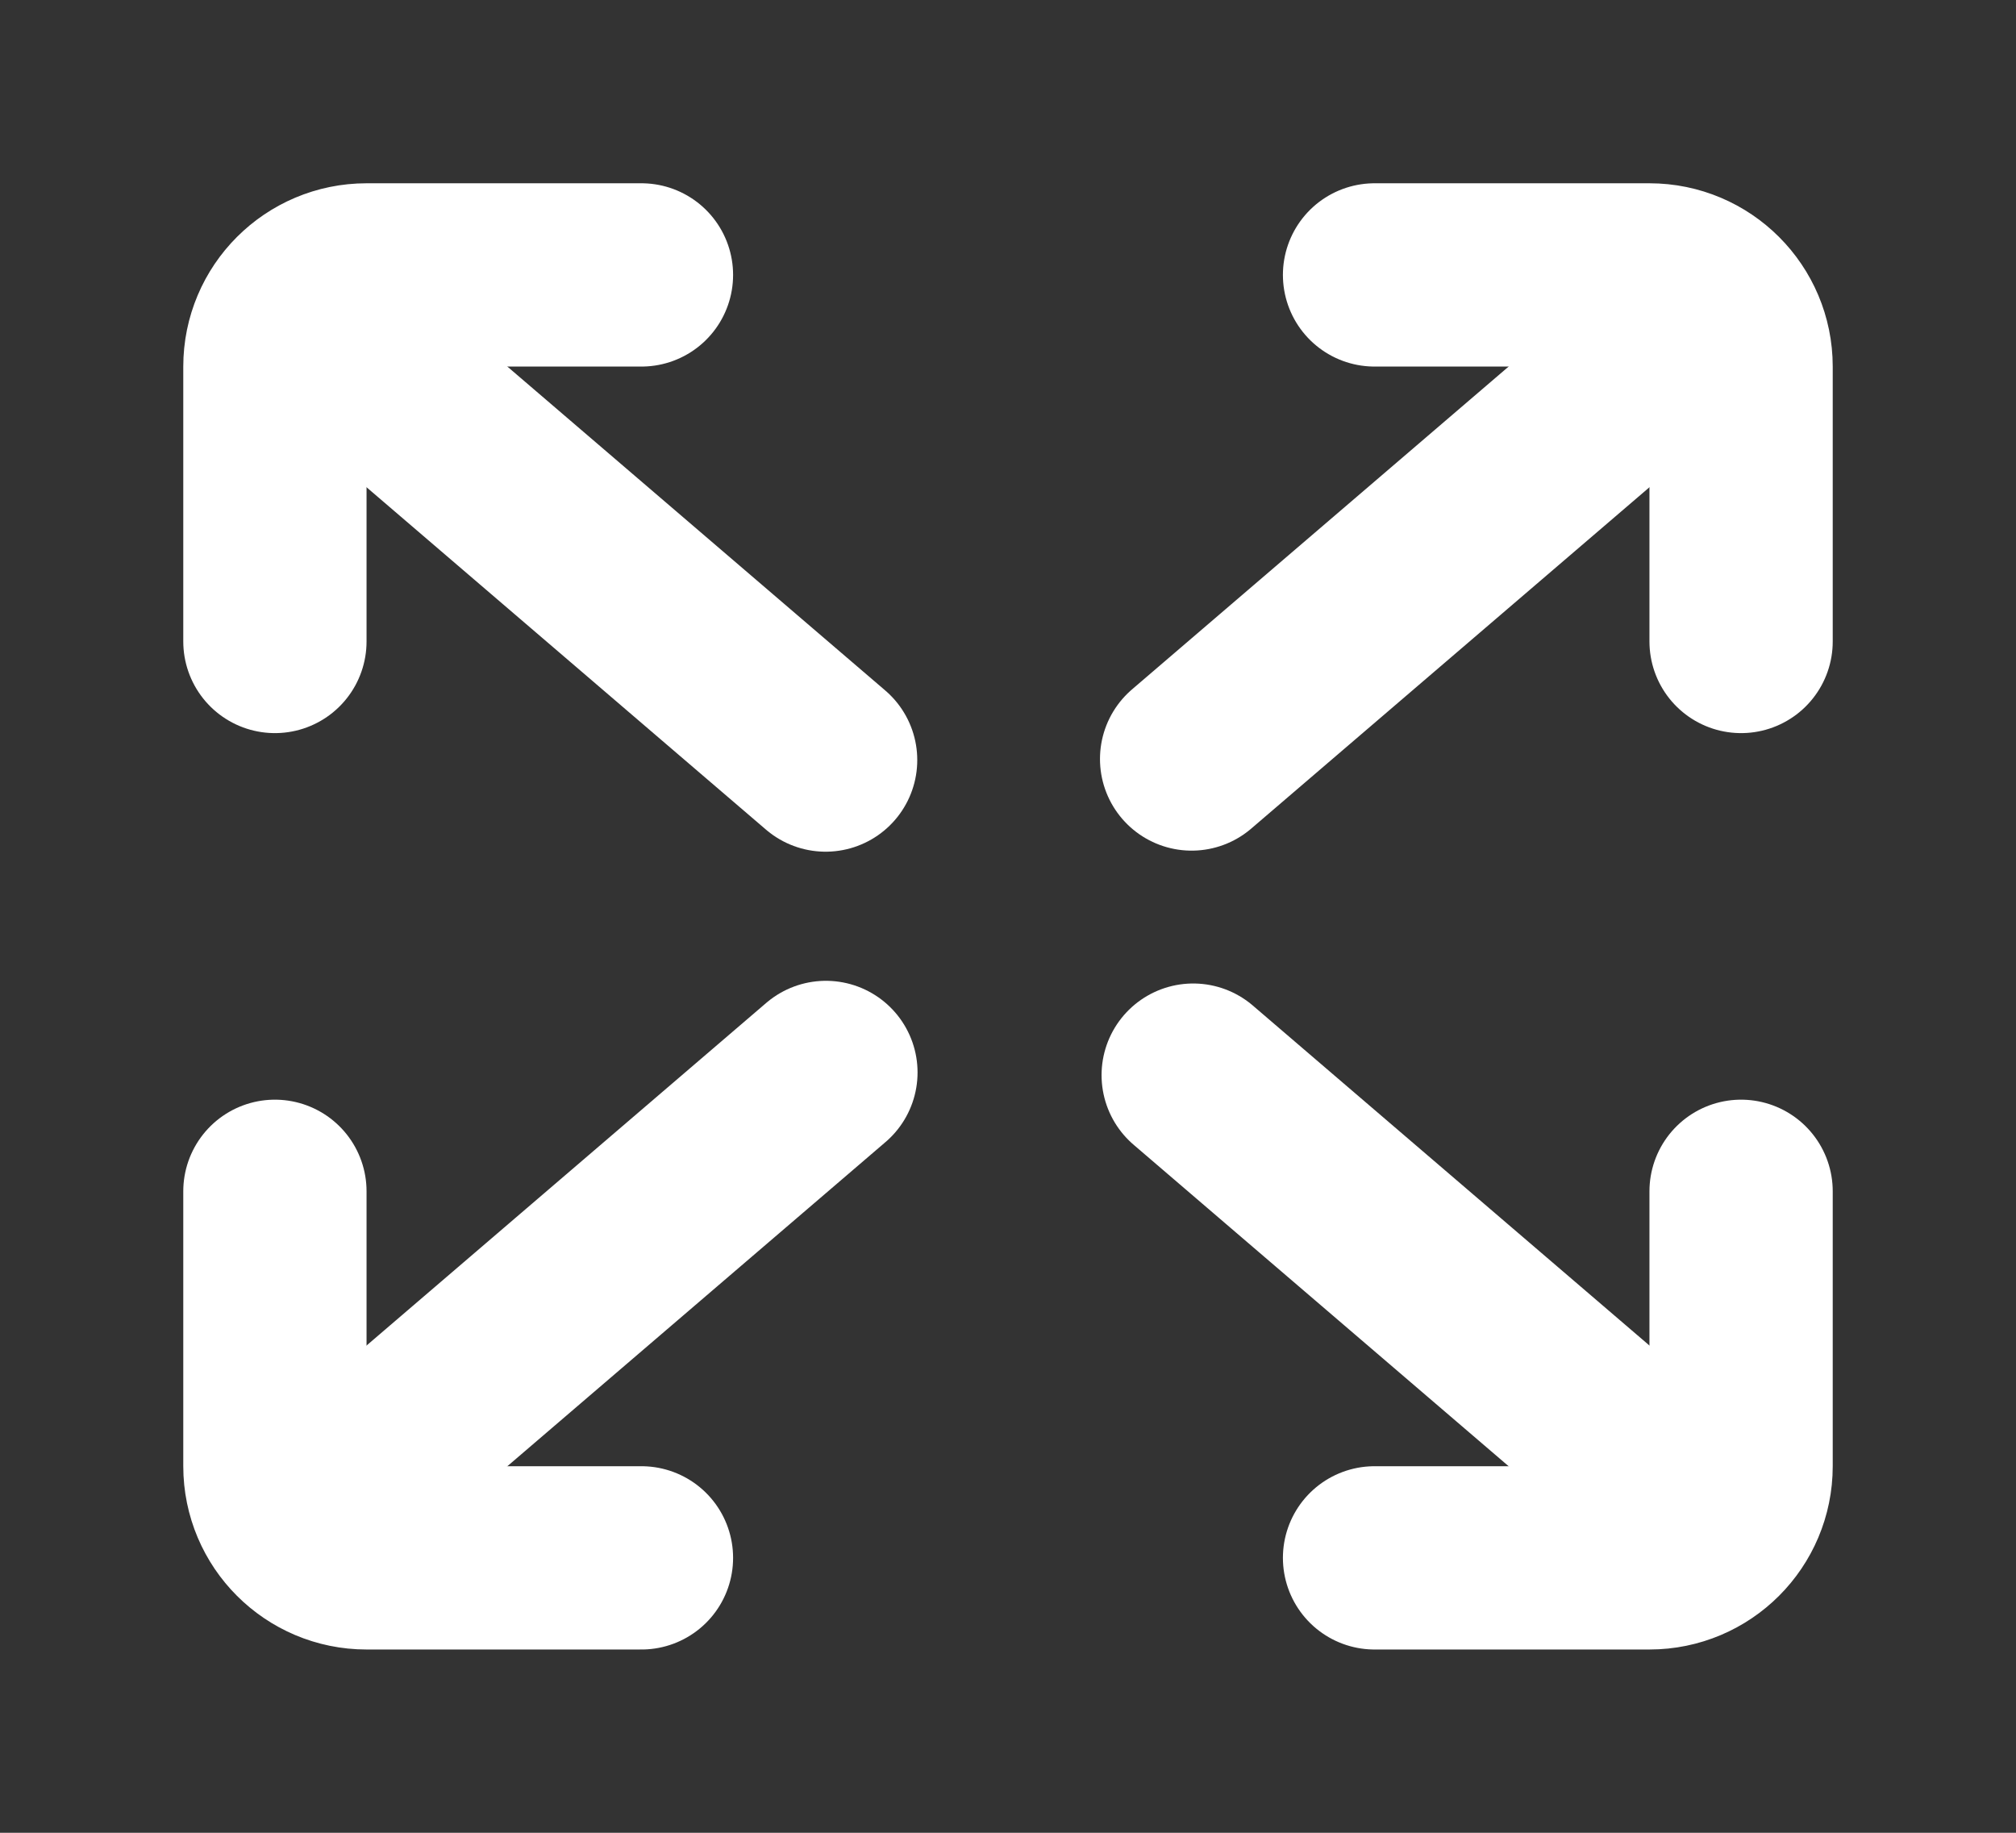 <?xml version="1.0" encoding="UTF-8"?>
<svg width="88px" height="80px" viewBox="0 0 88 80" version="1.1" xmlns="http://www.w3.org/2000/svg" xmlns:xlink="http://www.w3.org/1999/xlink">
    <rect x="0" y="0" width="88" height="80" fill="#333333" stroke="none"/>
    <!-- Generator: Sketch 52.5 (67469) - http://www.bohemiancoding.com/sketch -->
    <title>bfq_zmqp</title>
    <desc>Created with Sketch.</desc>
    <g id="bfq_zmqp" stroke="none" stroke-width="1" fill="none" fill-rule="evenodd">
        <g transform="translate(8, 4)" fill-rule="nonzero">
            <rect id="Rectangle-5" x="0" y="0" width="72" height="72"></rect>
            <path d="M52,8 L64,8 C66.209,8 68,9.791 68,12 L68,24 M68,48 L68,60 C68,62.209 66.209,64 64,64 L52,64 M20,64 L8,64 C5.791,64 4,62.209 4,60 L4,48 M4,24 L4,12 C4,9.791 5.791,8 8,8 L20,8" id="形状" stroke="#FFFFFF" stroke-width="8" stroke-linecap="round" stroke-linejoin="round"></path>
            <path d="M8,12 L24.196,25.883 L28.039,29.176 M44.084,42.929 L48.147,46.412 L64,60" id="形状" stroke="#FFFFFF" stroke-width="8" stroke-linecap="round" stroke-linejoin="round"></path>
            <path d="M64,12 L44.015,29.13 M28.052,42.812 L24.223,46.094 L8,60" id="形状" stroke="#FFFFFF" stroke-width="8" stroke-linecap="round" stroke-linejoin="round"></path>
        </g>
    </g>
</svg>